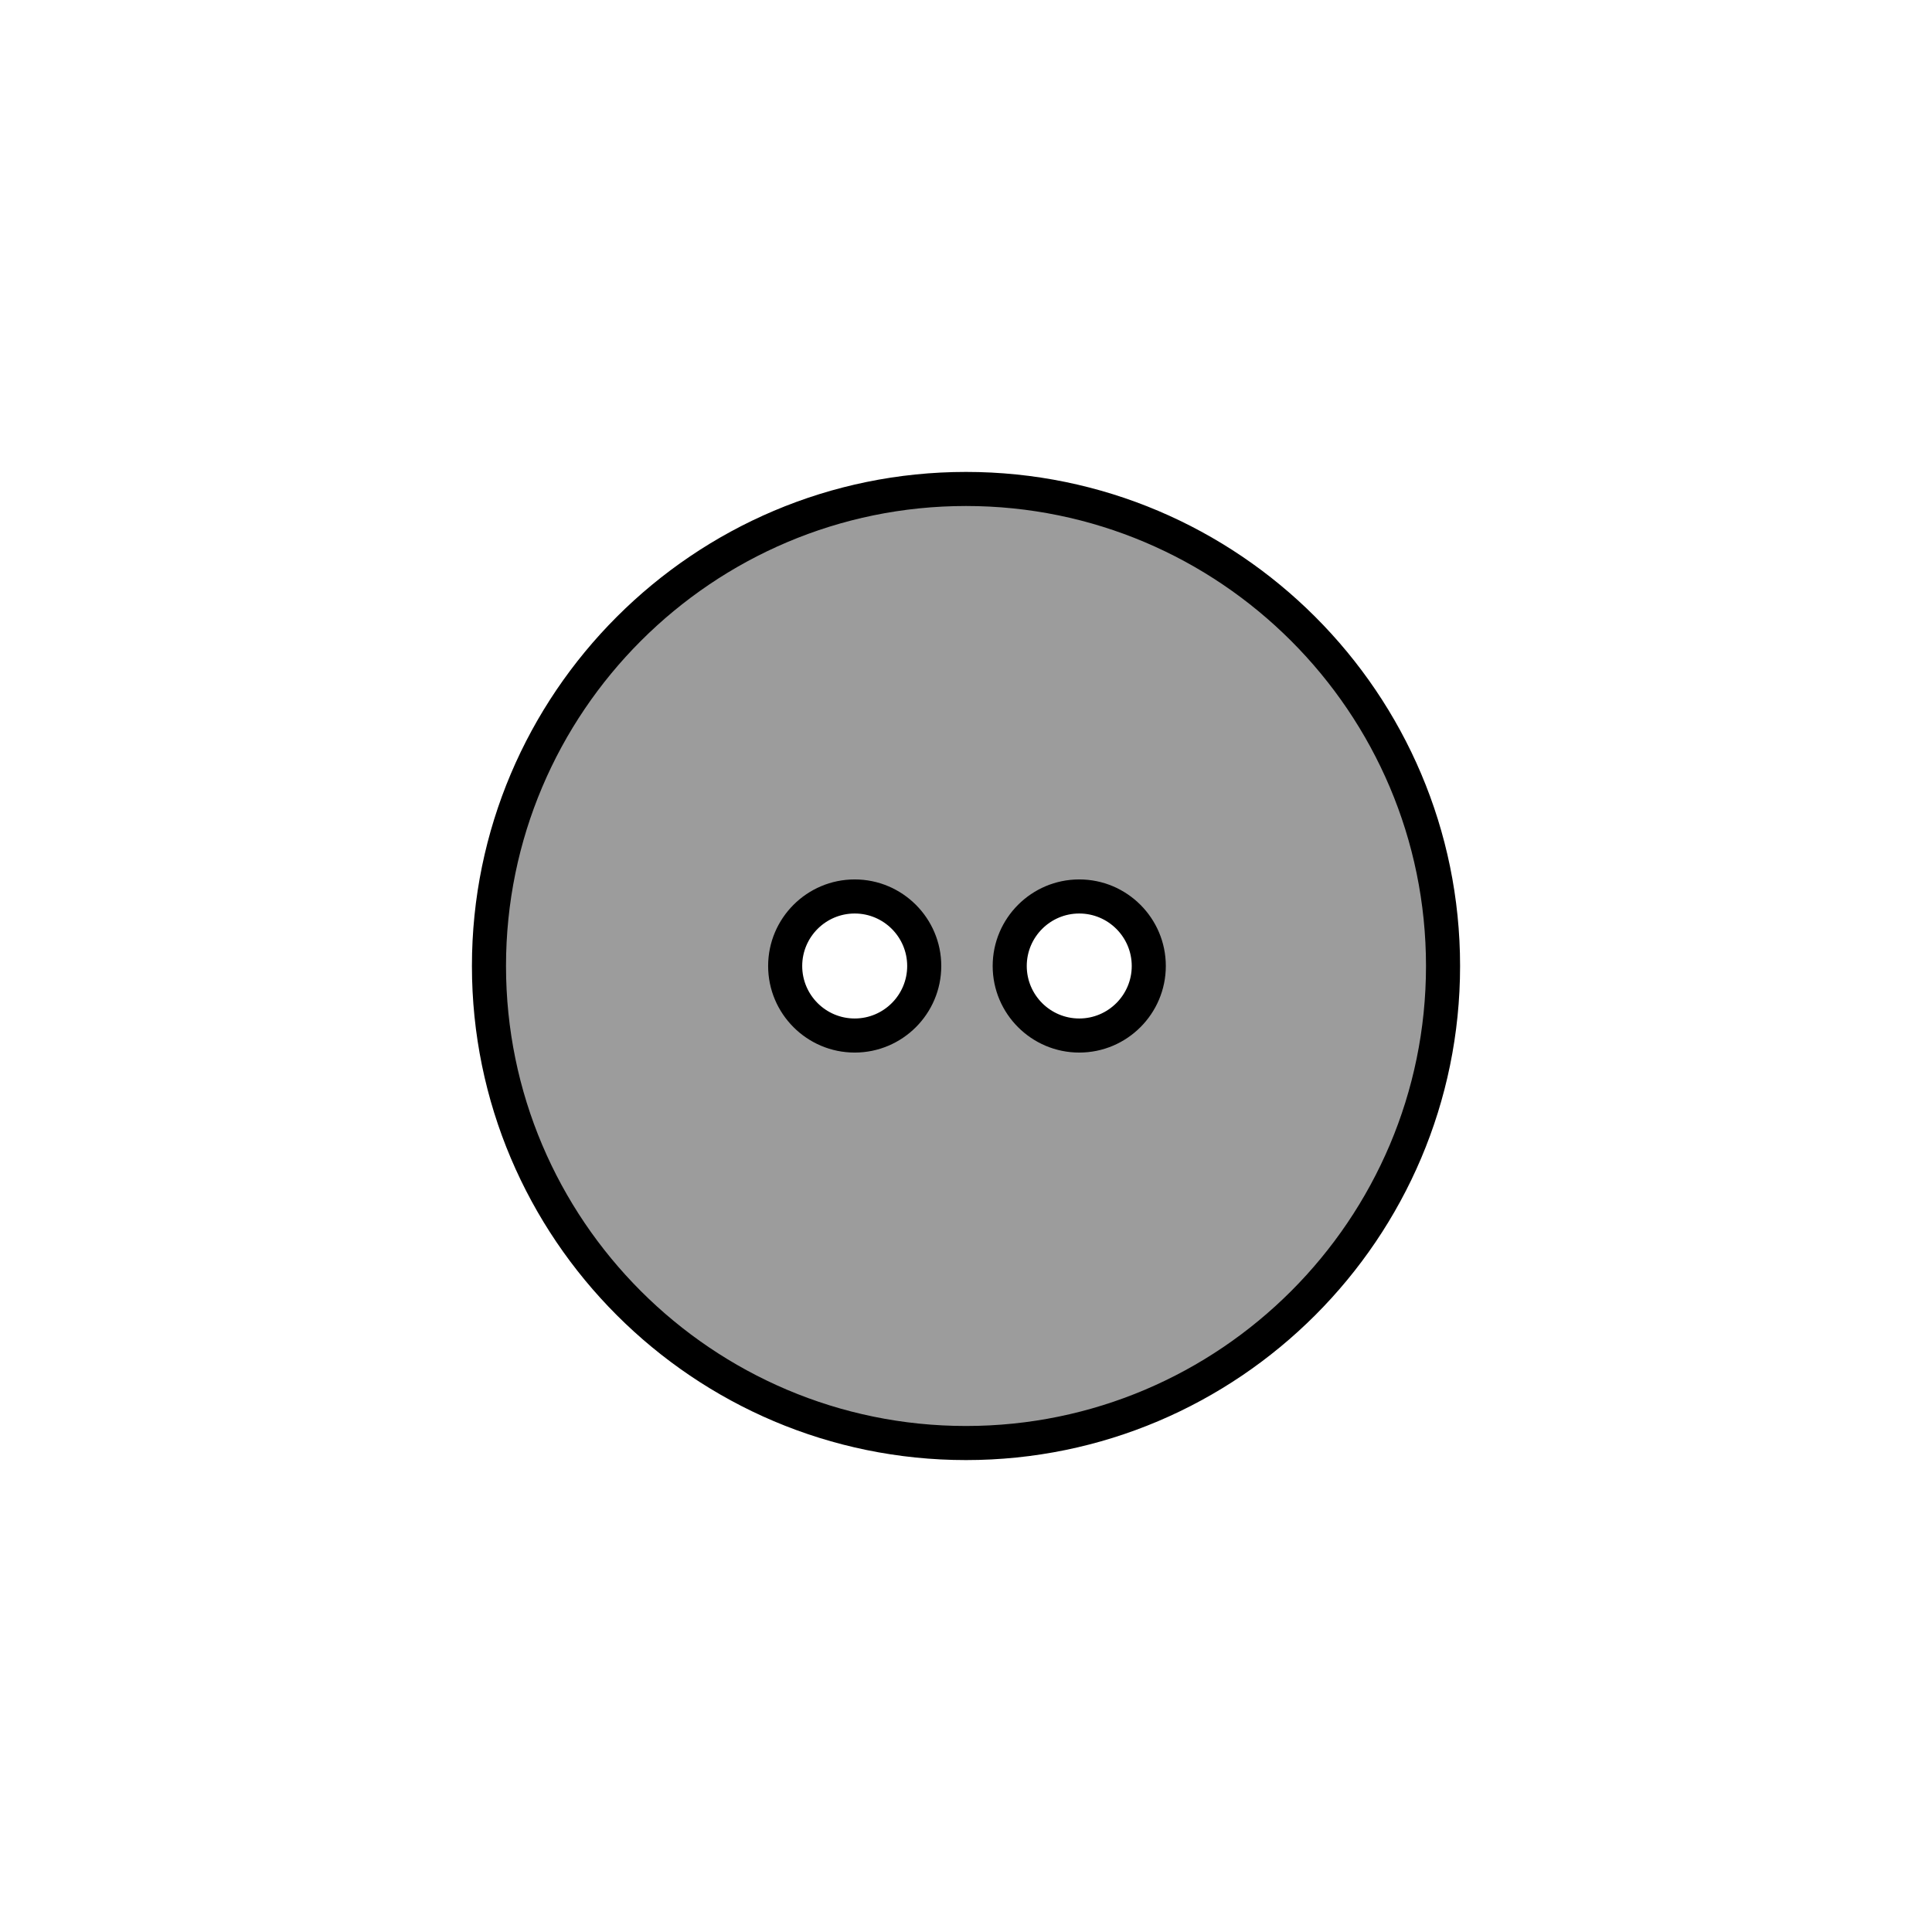 <?xml version="1.0" encoding="utf-8"?>
<!-- Generator: Adobe Illustrator 16.0.0, SVG Export Plug-In . SVG Version: 6.00 Build 0)  -->
<!DOCTYPE svg PUBLIC "-//W3C//DTD SVG 1.1//EN" "http://www.w3.org/Graphics/SVG/1.1/DTD/svg11.dtd">
<svg version="1.1" xmlns="http://www.w3.org/2000/svg" xmlns:xlink="http://www.w3.org/1999/xlink" x="0px" y="0px"
	 width="453.543px" height="453.543px" viewBox="0 0 453.543 453.543" enable-background="new 0 0 453.543 453.543"
	 xml:space="preserve">
<g id="kvadrat">
</g>
<g id="bg" display="none">
	<rect x="-2873.904" y="-11460.058" display="inline" width="15266.867" height="13678.951"/>
</g>
<g id="barvno" display="none">
	<g id="rdeča7bela" display="inline">
	</g>
	
		<path display="inline" fill="#57B2E5" stroke="#000000" stroke-width="8" stroke-linecap="round" stroke-linejoin="round" stroke-miterlimit="10" d="
		M226.772,114.784c-61.848,0-111.986,50.138-111.986,111.986c0,61.848,50.139,111.986,111.986,111.986
		s111.986-50.139,111.986-111.986C338.758,164.922,288.62,114.784,226.772,114.784z M200.643,243.094
		c-9.013,0-16.322-7.308-16.322-16.323c0-9.015,7.309-16.322,16.322-16.322c9.014,0,16.322,7.308,16.322,16.322
		C216.965,235.786,209.657,243.094,200.643,243.094z M253.356,243.094c-9.014,0-16.322-7.308-16.322-16.323
		c0-9.015,7.309-16.322,16.322-16.322s16.324,7.308,16.324,16.322C269.68,235.786,262.37,243.094,253.356,243.094z"/>
	
		<rect x="-3384.189" y="-11880.066" display="inline" fill="none" stroke="#000000" stroke-miterlimit="10" width="16736" height="13952"/>
</g>
<g id="sivinsko">
	<g id="rdeča7bela_copy_3">
	</g>
	<g>
		<path fill="#9C9C9C" d="M226.772,114.784c-61.848,0-111.986,50.138-111.986,111.986c0,61.848,50.139,111.986,111.986,111.986
			s111.986-50.139,111.986-111.986C338.758,164.922,288.62,114.784,226.772,114.784z M200.643,243.094
			c-9.013,0-16.322-7.308-16.322-16.323c0-9.015,7.309-16.322,16.322-16.322c9.014,0,16.322,7.308,16.322,16.322
			C216.965,235.786,209.657,243.094,200.643,243.094z M253.356,243.094c-9.014,0-16.322-7.308-16.322-16.323
			c0-9.015,7.309-16.322,16.322-16.322s16.324,7.308,16.324,16.322C269.68,235.786,262.37,243.094,253.356,243.094z"/>
		<path d="M226.772,342.757c-63.955,0-115.986-52.031-115.986-115.986s52.031-115.986,115.986-115.986
			s115.986,52.031,115.986,115.986S290.727,342.757,226.772,342.757z M226.772,118.784c-59.544,0-107.986,48.442-107.986,107.986
			s48.442,107.986,107.986,107.986s107.986-48.442,107.986-107.986S286.316,118.784,226.772,118.784z M253.356,247.094
			c-11.206,0-20.322-9.117-20.322-20.323s9.116-20.322,20.322-20.322c11.207,0,20.324,9.116,20.324,20.322
			S264.563,247.094,253.356,247.094z M253.356,214.448c-6.794,0-12.322,5.527-12.322,12.322s5.528,12.323,12.322,12.323
			c6.796,0,12.324-5.528,12.324-12.323S260.152,214.448,253.356,214.448z M200.643,247.094c-11.206,0-20.322-9.117-20.322-20.323
			s9.116-20.322,20.322-20.322s20.322,9.116,20.322,20.322S211.848,247.094,200.643,247.094z M200.643,214.448
			c-6.794,0-12.322,5.527-12.322,12.322s5.528,12.323,12.322,12.323s12.322-5.528,12.322-12.323S207.437,214.448,200.643,214.448z"
			/>
	</g>
	<path d="M13352.311,2072.434h-16737v-13953h16737V2072.434z M-3384.189,2071.434h16736l-0.5-13951h-16735.5l0.5,13951H-3384.189z"
		/>
</g>
<g id="linijsko" display="none">
	<g id="rdeča7bela_copy" display="inline">
	</g>
	
		<path display="inline" fill="none" stroke="#000000" stroke-width="8" stroke-linecap="round" stroke-linejoin="round" stroke-miterlimit="10" d="
		M226.772,114.784c-61.848,0-111.986,50.138-111.986,111.986c0,61.848,50.139,111.986,111.986,111.986
		s111.986-50.139,111.986-111.986C338.758,164.922,288.62,114.784,226.772,114.784z M200.643,243.094
		c-9.013,0-16.322-7.308-16.322-16.323c0-9.015,7.309-16.322,16.322-16.322c9.014,0,16.322,7.308,16.322,16.322
		C216.965,235.786,209.657,243.094,200.643,243.094z M253.356,243.094c-9.014,0-16.322-7.308-16.322-16.323
		c0-9.015,7.309-16.322,16.322-16.322s16.324,7.308,16.324,16.322C269.68,235.786,262.37,243.094,253.356,243.094z"/>
</g>
<g id="pivot">
	<circle fill="none" cx="232.098" cy="341.915" r="14.133"/>
</g>
</svg>

